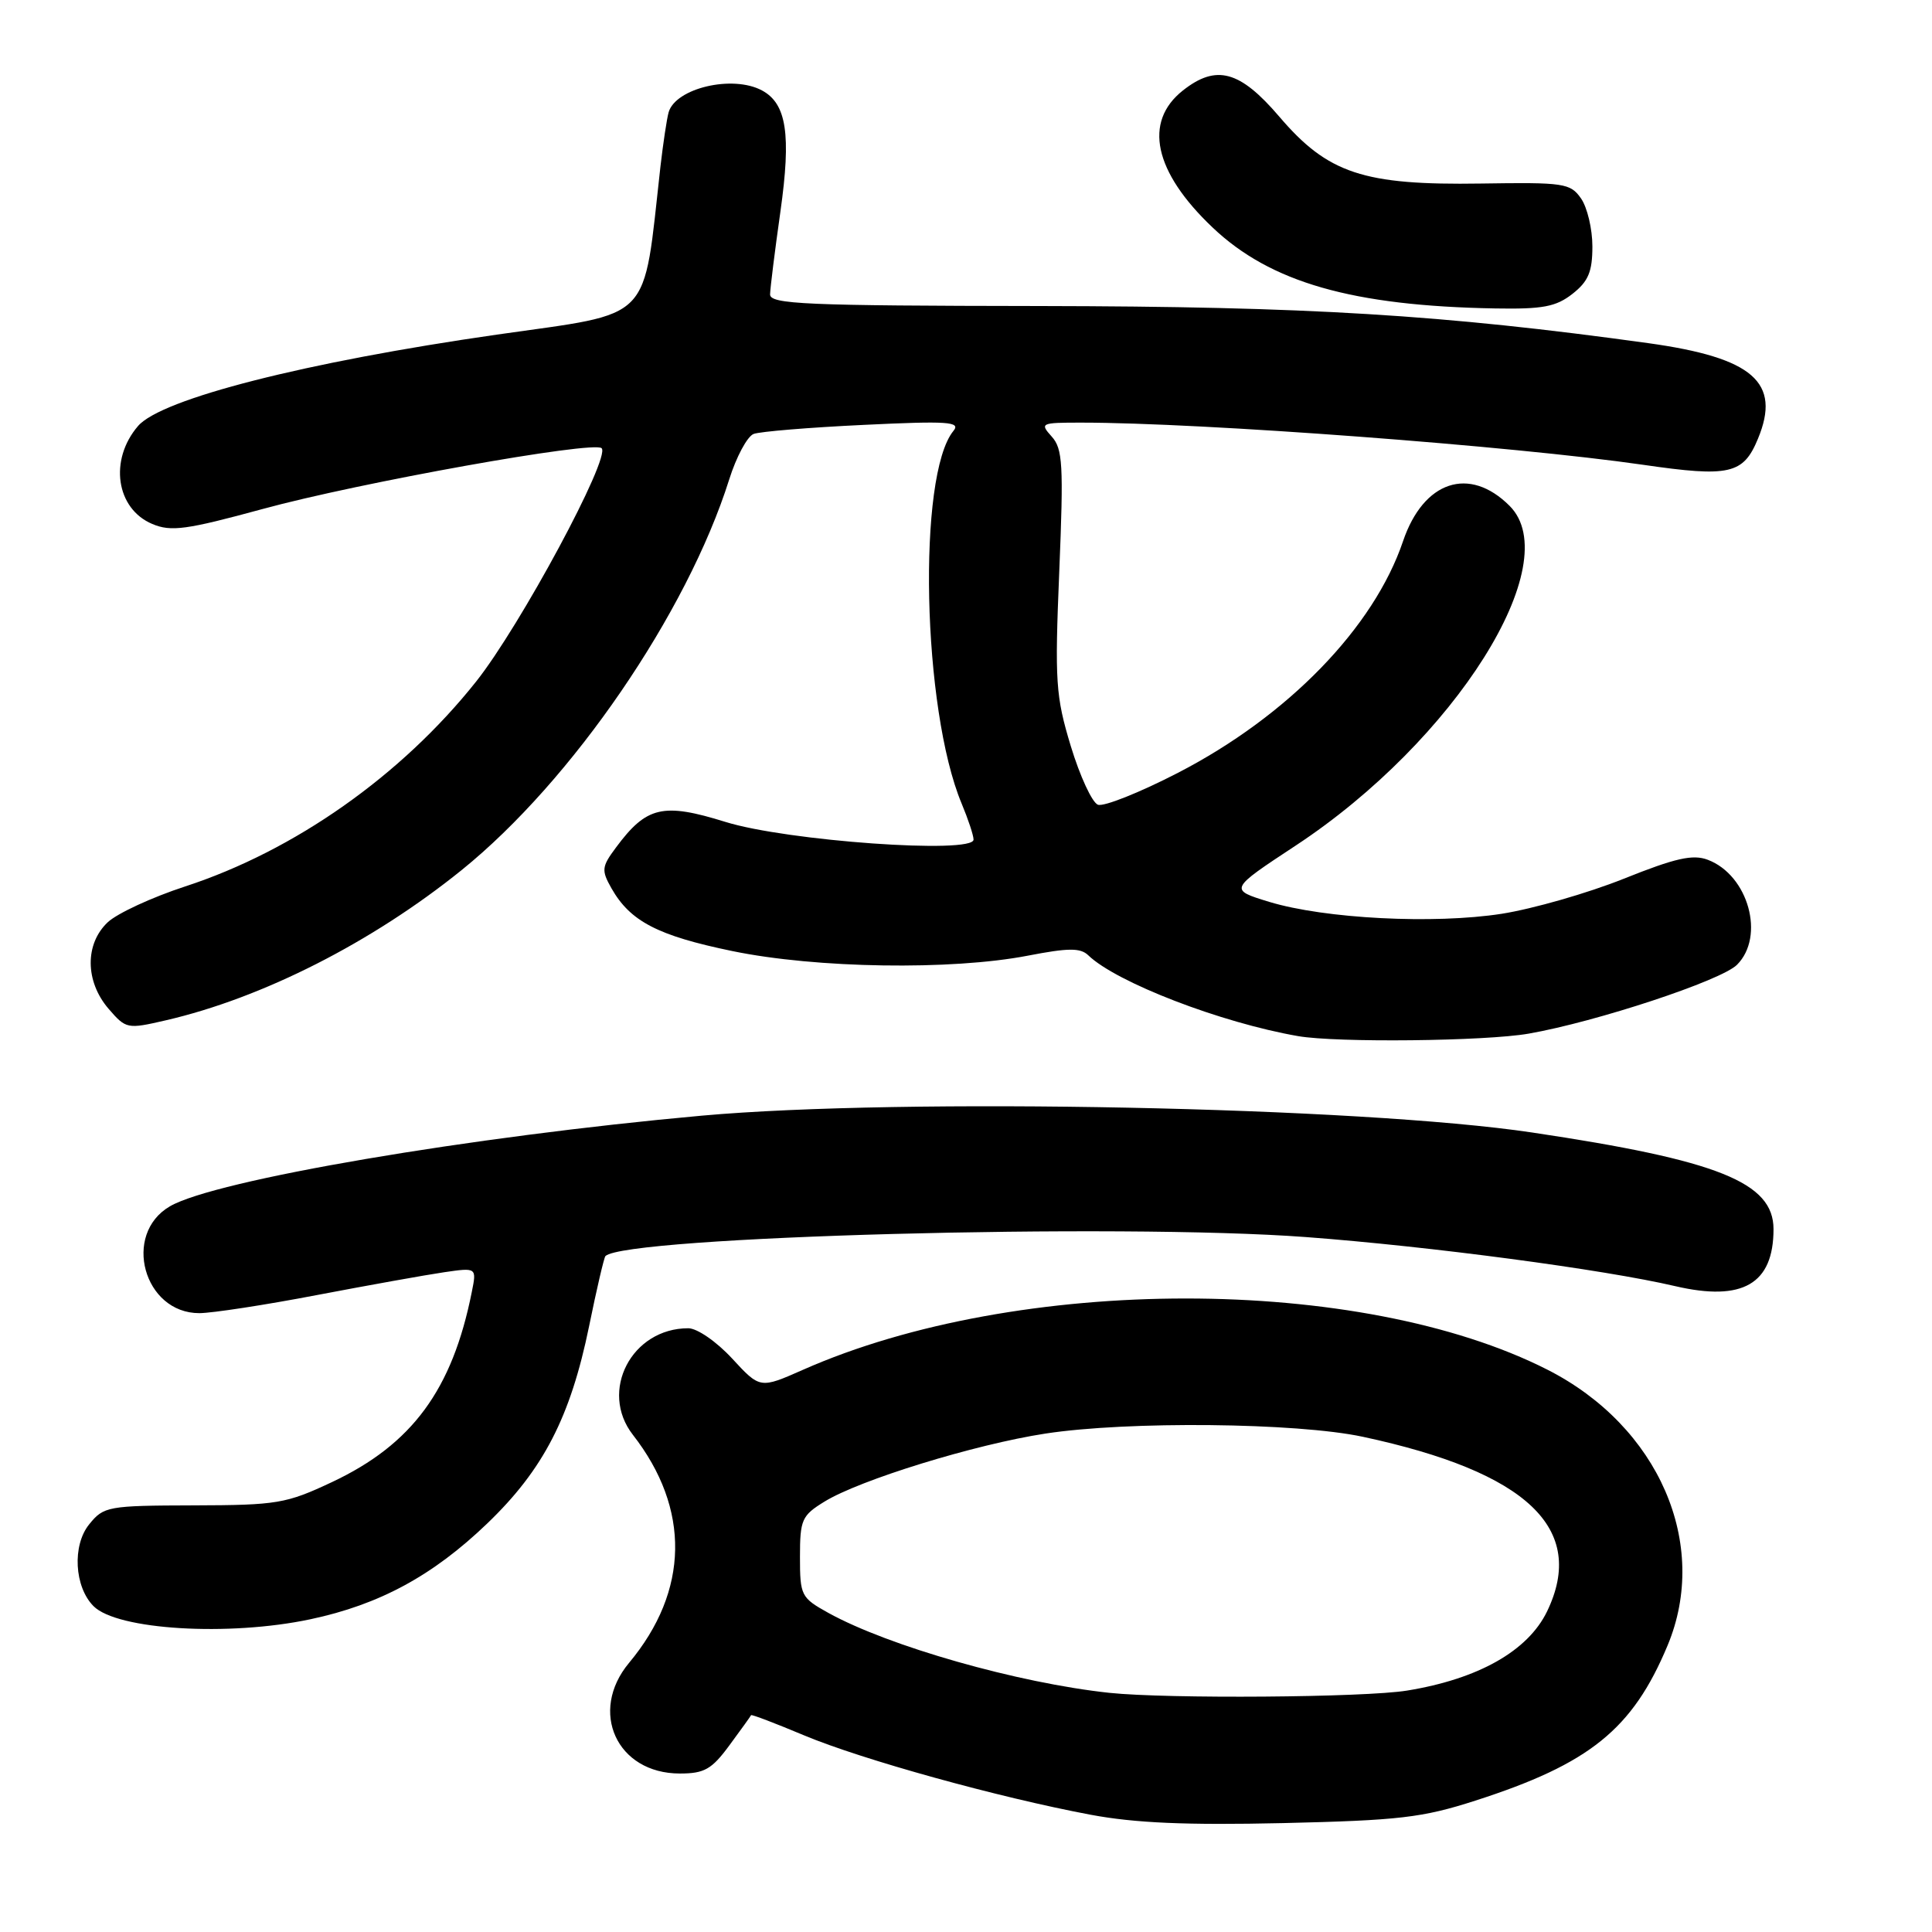 <?xml version="1.0" encoding="UTF-8" standalone="no"?>
<!DOCTYPE svg PUBLIC "-//W3C//DTD SVG 1.1//EN" "http://www.w3.org/Graphics/SVG/1.1/DTD/svg11.dtd" >
<svg xmlns="http://www.w3.org/2000/svg" xmlns:xlink="http://www.w3.org/1999/xlink" version="1.1" viewBox="0 0 256 256">
 <g >
 <path fill="currentColor"
d=" M 195.50 238.59 C 210.64 233.72 216.32 229.14 220.96 218.04 C 226.58 204.59 219.79 188.99 205.06 181.50 C 180.28 168.91 134.88 168.91 106.41 181.50 C 100.71 184.02 100.71 184.02 97.01 180.01 C 94.94 177.77 92.38 176.00 91.20 176.00 C 83.69 176.00 79.36 184.34 83.86 190.12 C 91.50 199.92 91.32 210.79 83.36 220.33 C 77.97 226.79 81.73 235.00 90.08 235.00 C 93.33 235.00 94.31 234.45 96.66 231.25 C 98.18 229.19 99.47 227.40 99.52 227.27 C 99.58 227.14 102.75 228.35 106.56 229.95 C 114.27 233.17 132.22 238.15 144.50 240.46 C 150.36 241.56 157.18 241.86 170.00 241.57 C 185.39 241.21 188.46 240.86 195.50 238.59 Z  M 41.13 214.56 C 50.28 212.62 57.35 208.79 64.56 201.87 C 72.00 194.73 75.59 187.77 78.06 175.72 C 79.06 170.80 80.04 166.63 80.22 166.44 C 82.83 163.84 148.26 162.06 173.07 163.92 C 189.47 165.15 212.51 168.21 221.97 170.42 C 230.91 172.50 235.00 170.14 235.00 162.87 C 235.00 156.67 227.67 153.74 203.00 150.06 C 180.25 146.66 119.55 145.44 93.00 147.83 C 62.24 150.61 28.50 156.36 22.52 159.84 C 16.16 163.54 19.04 174.01 26.42 174.00 C 28.12 173.99 35.12 172.92 42.00 171.60 C 48.88 170.29 56.45 168.93 58.84 168.58 C 63.17 167.95 63.17 167.95 62.51 171.22 C 59.93 184.16 54.60 191.39 44.00 196.38 C 37.92 199.24 36.74 199.44 25.66 199.47 C 14.29 199.50 13.74 199.60 11.82 201.98 C 9.55 204.77 9.85 210.28 12.40 212.83 C 15.54 215.97 30.30 216.86 41.13 214.56 Z  M 202.57 136.96 C 211.54 135.39 228.07 129.93 230.16 127.84 C 233.92 124.08 231.67 115.97 226.30 113.93 C 224.32 113.17 222.01 113.69 215.15 116.44 C 210.38 118.35 203.11 120.43 198.99 121.08 C 189.99 122.48 175.55 121.74 168.17 119.50 C 162.84 117.87 162.84 117.87 171.69 112.04 C 192.79 98.14 207.61 74.61 200.03 67.03 C 194.70 61.70 188.62 63.72 185.91 71.71 C 182.04 83.16 170.64 94.89 156.09 102.40 C 151.02 105.02 146.24 106.92 145.48 106.63 C 144.71 106.34 143.10 102.85 141.89 98.88 C 139.88 92.24 139.75 90.36 140.36 75.67 C 140.94 61.56 140.82 59.46 139.35 57.84 C 137.76 56.07 137.91 56.00 143.23 56.00 C 159.33 56.00 200.44 59.09 217.74 61.59 C 229.18 63.25 231.00 62.84 232.94 58.13 C 236.04 50.66 232.29 47.40 218.41 45.47 C 191.11 41.69 173.33 40.61 137.75 40.55 C 106.65 40.51 102.01 40.31 102.04 39.00 C 102.06 38.17 102.67 33.24 103.41 28.03 C 104.85 17.81 104.23 13.73 100.96 11.98 C 97.06 9.89 89.49 11.68 88.59 14.90 C 88.35 15.78 87.87 18.98 87.52 22.00 C 85.15 43.03 86.80 41.34 65.83 44.34 C 40.53 47.97 21.39 52.84 18.29 56.45 C 14.43 60.94 15.37 67.41 20.18 69.43 C 22.66 70.48 24.69 70.20 34.78 67.45 C 47.61 63.94 78.70 58.37 79.72 59.39 C 80.95 60.62 68.93 82.96 63.08 90.32 C 53.20 102.75 39.03 112.73 24.53 117.46 C 20.15 118.89 15.54 121.02 14.28 122.20 C 11.23 125.07 11.27 130.03 14.37 133.65 C 16.70 136.35 16.85 136.38 21.96 135.20 C 34.78 132.24 49.31 124.86 61.17 115.29 C 75.80 103.48 91.04 81.23 96.62 63.54 C 97.56 60.54 99.02 57.82 99.86 57.50 C 100.70 57.18 107.26 56.64 114.44 56.30 C 125.62 55.76 127.33 55.88 126.34 57.09 C 121.53 62.96 122.21 94.00 127.42 106.47 C 128.29 108.55 129.00 110.70 129.00 111.25 C 129.00 113.20 104.26 111.44 96.13 108.91 C 87.84 106.33 85.67 106.84 81.62 112.30 C 79.72 114.85 79.67 115.31 81.02 117.70 C 83.51 122.09 87.16 123.98 97.03 126.02 C 108.16 128.32 126.05 128.59 136.20 126.63 C 141.57 125.59 143.16 125.58 144.20 126.58 C 147.93 130.18 161.79 135.52 172.00 137.29 C 177.10 138.18 196.83 137.97 202.57 136.96 Z  M 208.37 38.93 C 210.47 37.28 211.00 36.00 211.00 32.65 C 211.00 30.34 210.32 27.47 209.49 26.29 C 208.08 24.27 207.24 24.15 196.24 24.32 C 180.66 24.56 175.95 23.00 169.50 15.44 C 164.29 9.35 161.17 8.50 156.75 11.98 C 151.47 16.14 152.90 22.77 160.67 30.14 C 168.34 37.43 179.22 40.54 198.12 40.87 C 204.43 40.98 206.18 40.65 208.37 38.93 Z  M 147.00 224.31 C 134.87 223.01 117.76 218.14 109.75 213.71 C 106.15 211.71 106.00 211.43 106.00 206.30 C 106.00 201.36 106.24 200.82 109.25 198.97 C 113.93 196.09 129.18 191.39 138.50 189.96 C 149.42 188.28 171.80 188.50 180.58 190.38 C 202.37 195.05 210.29 202.56 204.99 213.53 C 202.45 218.76 195.90 222.47 186.45 224.01 C 180.85 224.93 154.66 225.12 147.00 224.31 Z "/>
</g>
</svg>